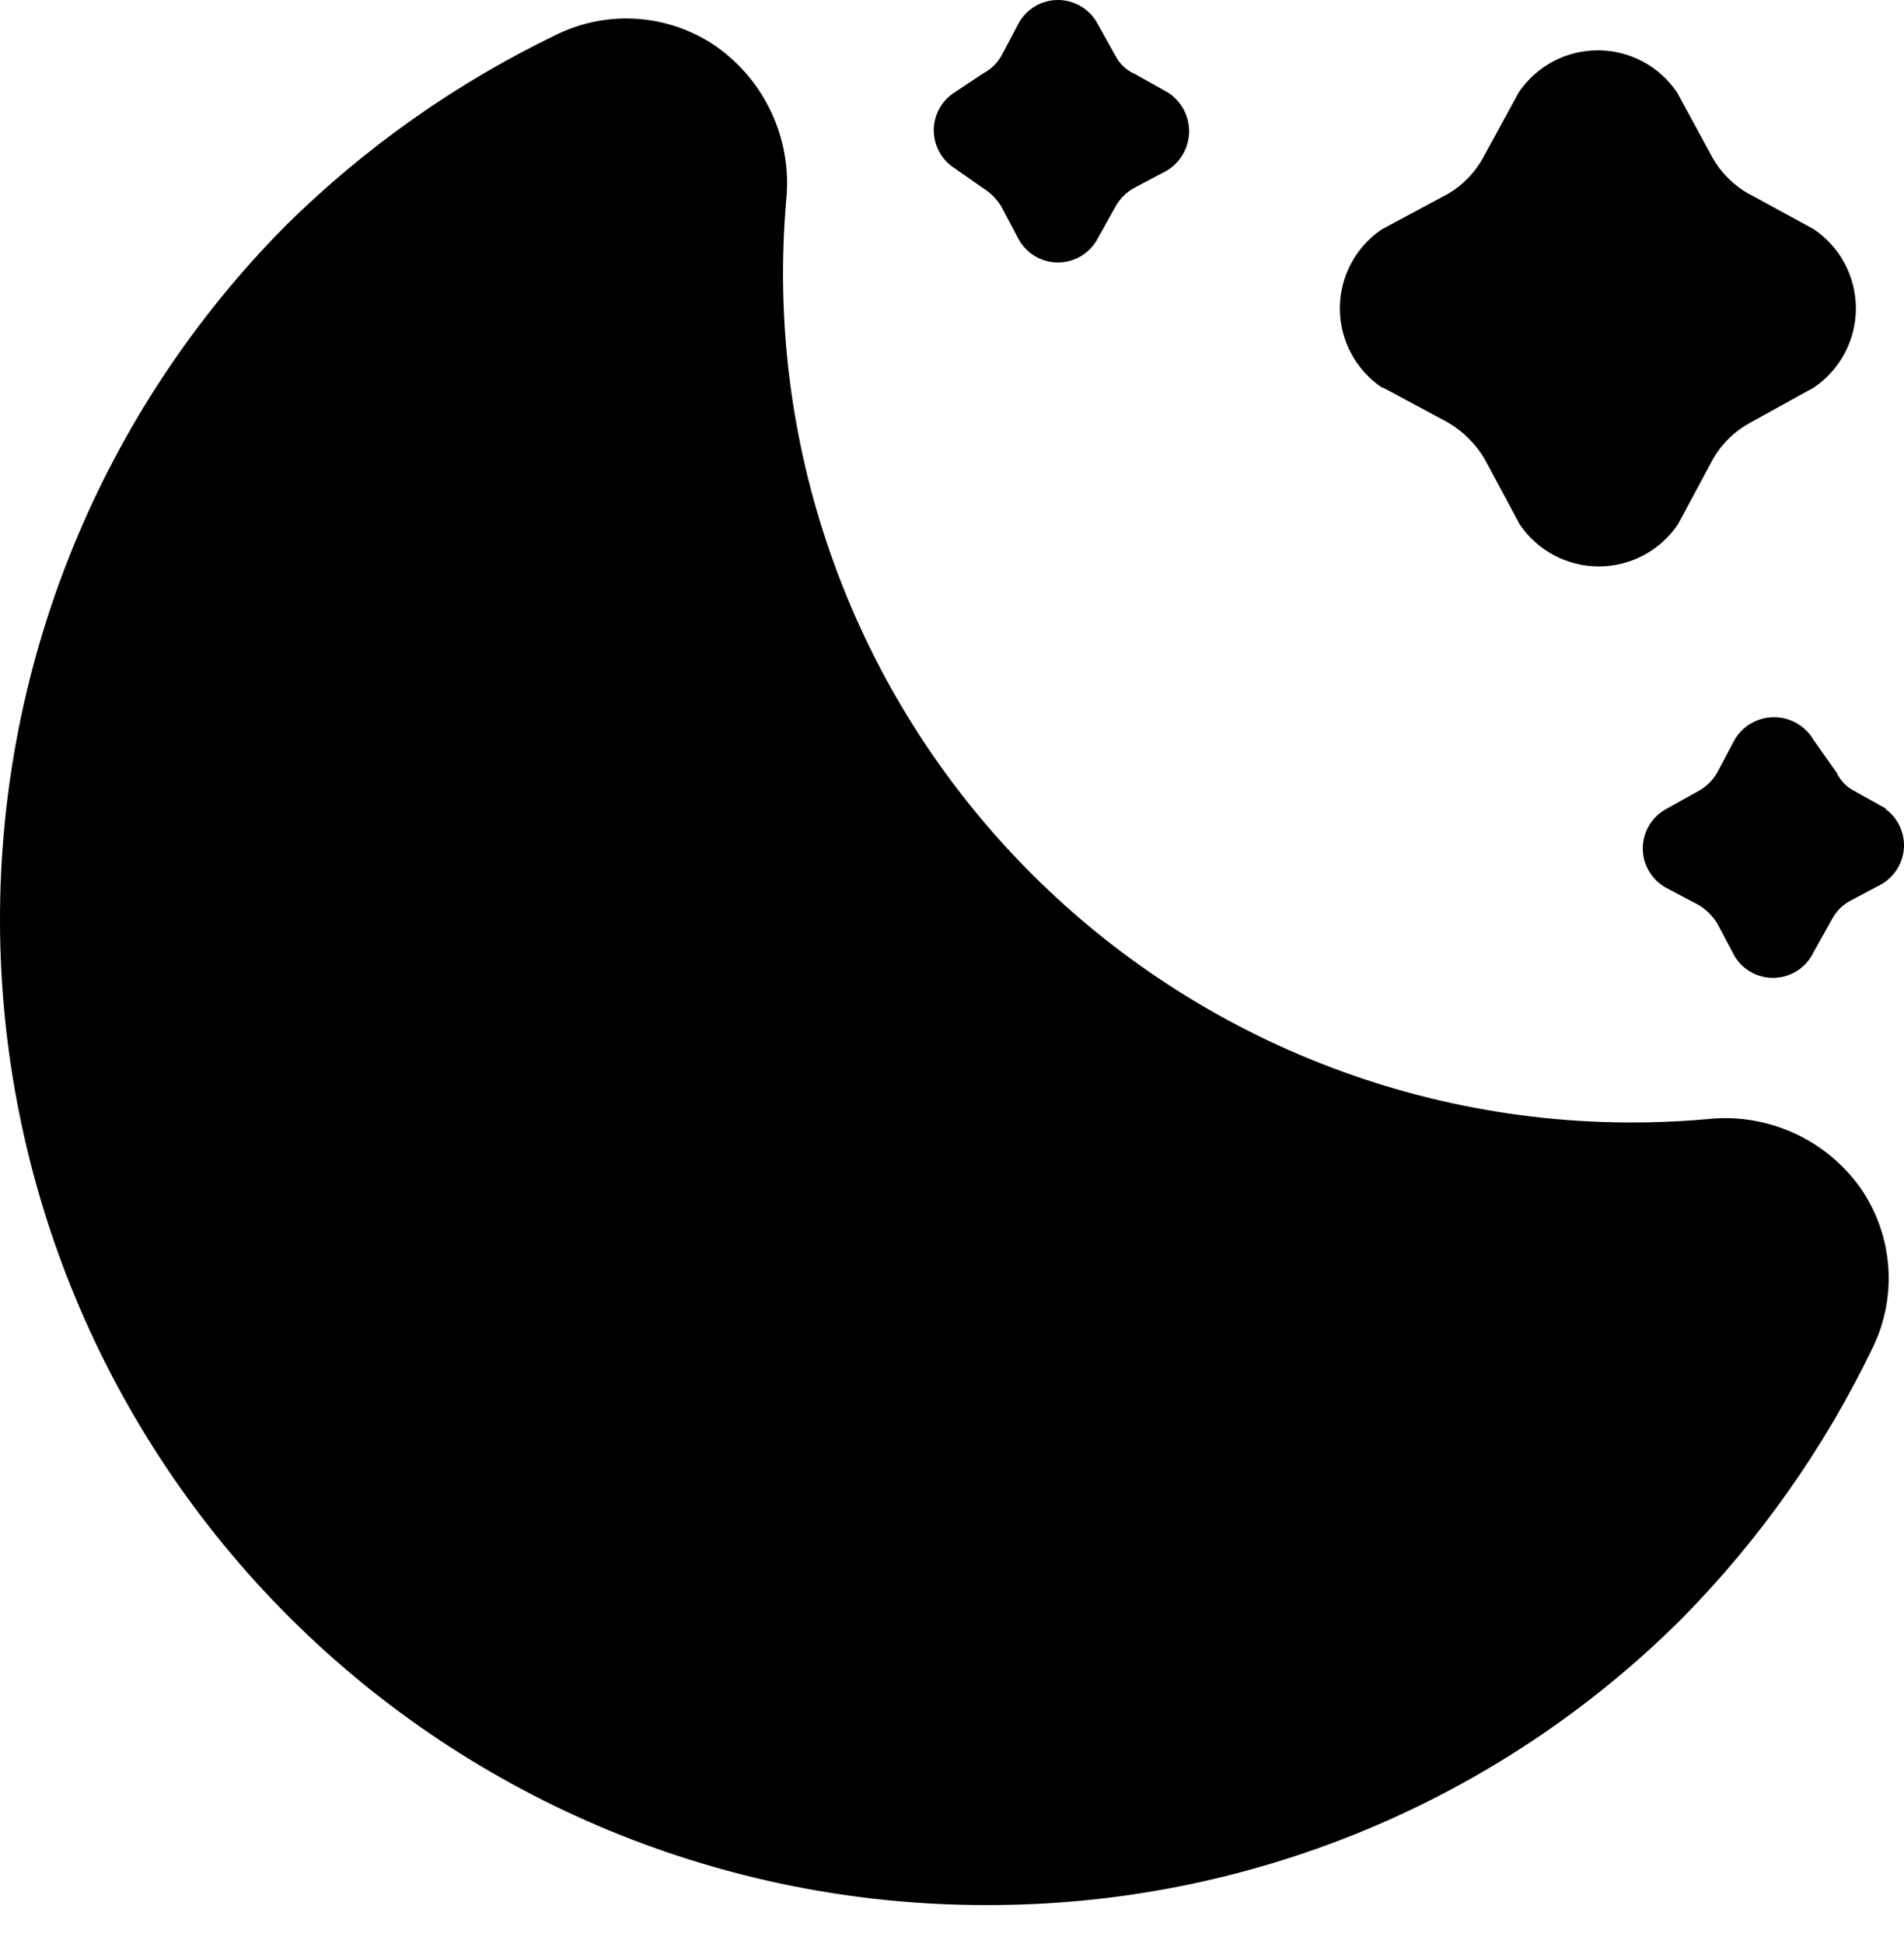 <svg width="48" height="49" viewBox="0 0 48 49" fill="none" xmlns="http://www.w3.org/2000/svg">
<path d="M46.902 29.942C47.724 31.127 47.843 32.664 47.214 33.961C45.997 36.491 44.37 38.799 42.4 40.796C37.738 45.447 31.413 48.044 24.829 48.017C18.253 48.015 11.946 45.404 7.293 40.76C2.638 36.114 0.016 29.812 7.17496e-05 23.236C-0.016 16.66 2.577 10.347 7.209 5.68C9.206 3.708 11.517 2.081 14.047 0.864C15.344 0.237 16.881 0.357 18.066 1.178C19.293 2.049 19.963 3.507 19.824 5.005C19.264 11.315 21.527 17.547 26.006 22.024C30.486 26.503 36.718 28.767 43.025 28.209C44.537 28.04 46.02 28.703 46.902 29.942ZM34.868 9.771L36.529 10.662H36.526C36.892 10.881 37.197 11.188 37.418 11.551L38.309 13.212C38.756 13.878 39.505 14.277 40.306 14.277C41.107 14.277 41.856 13.878 42.303 13.212L43.195 11.551C43.413 11.179 43.729 10.87 44.108 10.662L45.722 9.771C46.388 9.324 46.787 8.575 46.787 7.774C46.787 6.971 46.388 6.221 45.722 5.775L44.086 4.883V4.886C43.702 4.669 43.386 4.353 43.17 3.969L42.281 2.333C41.834 1.668 41.085 1.268 40.282 1.268C39.48 1.268 38.731 1.668 38.285 2.333L37.393 3.969C37.185 4.351 36.876 4.667 36.504 4.886L34.843 5.777V5.775C34.178 6.221 33.778 6.971 33.778 7.774C33.778 8.575 34.178 9.324 34.843 9.771H34.868ZM47.552 20.386L46.733 19.928C46.543 19.828 46.39 19.666 46.3 19.472L45.722 18.653C45.514 18.296 45.135 18.077 44.722 18.077C44.312 18.077 43.93 18.296 43.725 18.653L43.292 19.472C43.183 19.661 43.025 19.822 42.834 19.928L42.014 20.386C41.647 20.582 41.414 20.966 41.414 21.385C41.414 21.803 41.647 22.186 42.014 22.383L42.834 22.816C43.019 22.931 43.176 23.089 43.292 23.274L43.725 24.093C43.937 24.454 44.334 24.666 44.752 24.646C45.171 24.626 45.544 24.375 45.722 23.996L46.18 23.177C46.277 22.988 46.428 22.83 46.613 22.721L47.432 22.288H47.43C47.764 22.096 47.978 21.746 47.999 21.363C48.017 20.979 47.841 20.609 47.527 20.386L47.552 20.386ZM24.059 4.236L24.781 4.741C24.966 4.854 25.124 5.012 25.239 5.197L25.672 6.016C25.869 6.386 26.252 6.616 26.67 6.616C27.09 6.616 27.473 6.386 27.67 6.016L28.128 5.197C28.234 5.007 28.394 4.847 28.584 4.741L29.403 4.308C29.759 4.1 29.978 3.719 29.978 3.308C29.978 2.897 29.759 2.516 29.403 2.308L28.584 1.85V1.853C28.389 1.762 28.227 1.609 28.128 1.419L27.67 0.6C27.473 0.23 27.09 0 26.67 0C26.253 0 25.869 0.23 25.672 0.6L25.239 1.419C25.131 1.604 24.971 1.753 24.781 1.853L24.059 2.333C23.736 2.541 23.54 2.9 23.54 3.283C23.54 3.669 23.736 4.026 24.059 4.236Z" fill="black"/>
</svg>
